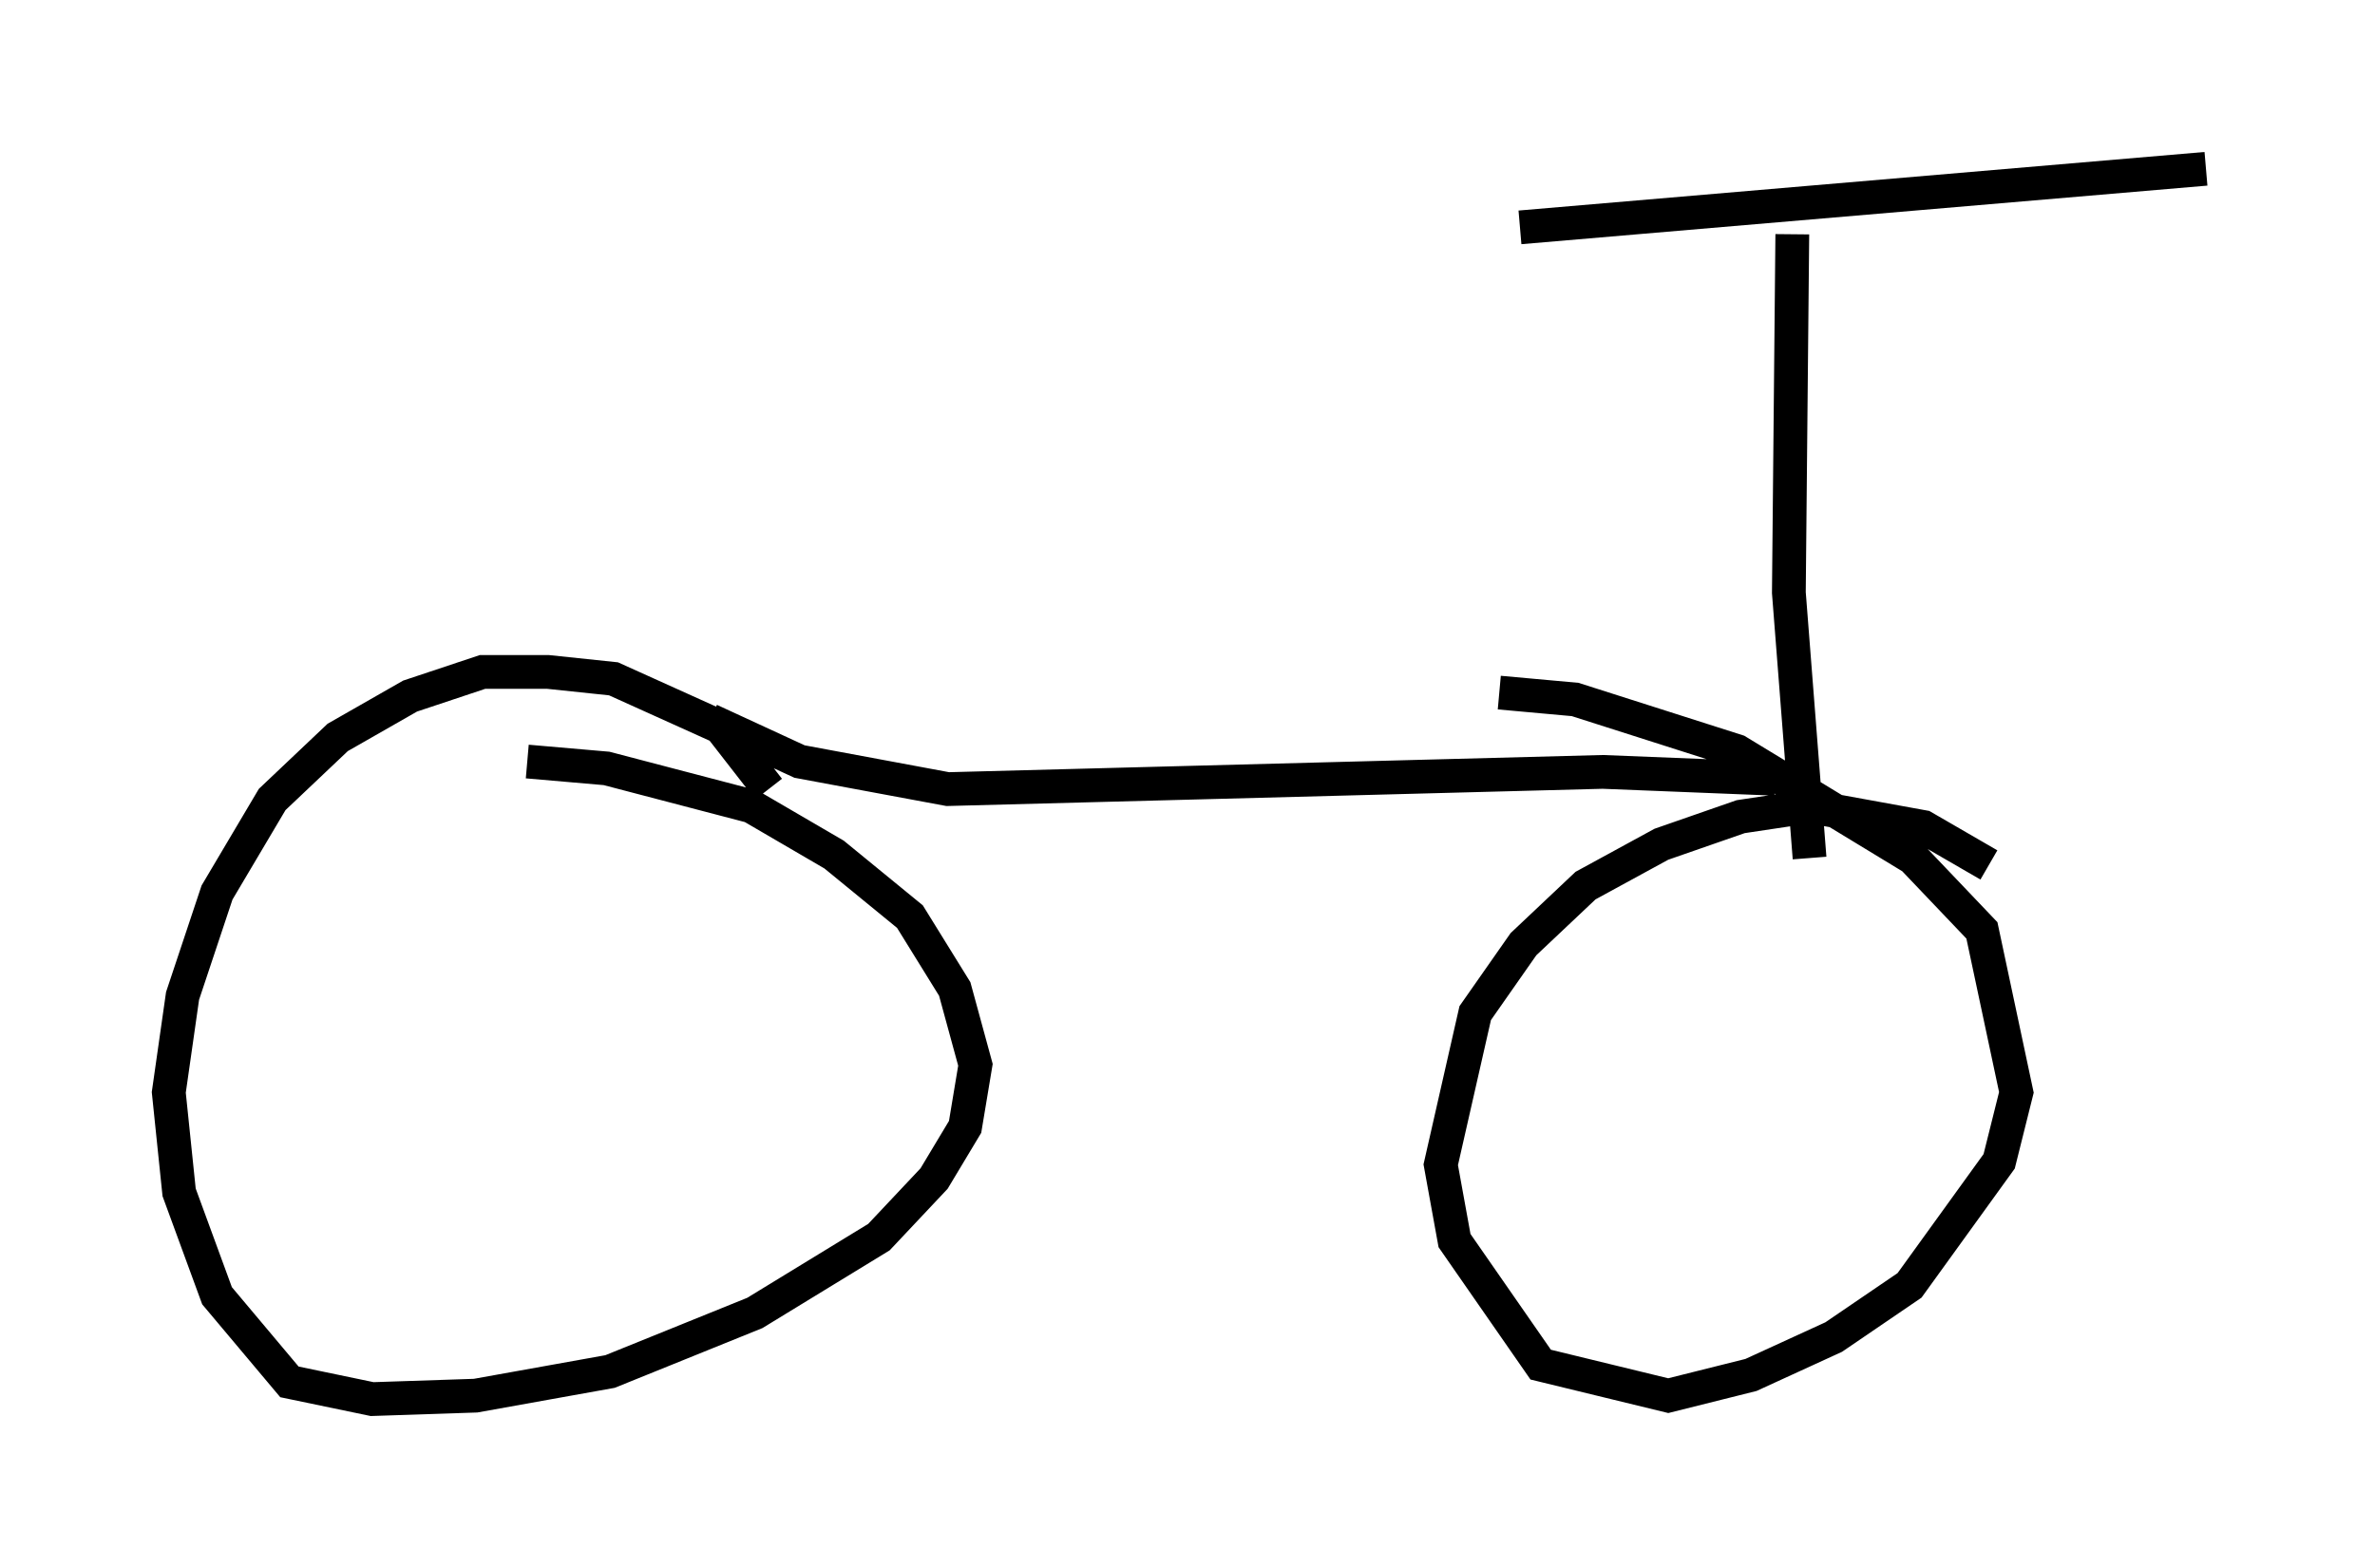 <?xml version="1.0" encoding="utf-8" ?>
<svg baseProfile="full" height="46.444" version="1.1" width="70.332" xmlns="http://www.w3.org/2000/svg" xmlns:ev="http://www.w3.org/2001/xml-events" xmlns:xlink="http://www.w3.org/1999/xlink"><defs /><rect fill="white" height="46.444" width="70.332" x="0" y="0" /><path d="M23.477, 25.315 m-0.715, -1.94 l-1.429, -1.838 -3.165, -1.429 l-1.94, -0.204 -1.94, 0.0 l-2.144, 0.715 -2.144, 1.225 l-1.94, 1.838 -1.633, 2.756 l-1.021, 3.063 -0.408, 2.858 l0.306, 2.96 1.123, 3.063 l2.144, 2.552 2.45, 0.51 l3.063, -0.102 3.981, -0.715 l4.288, -1.735 3.675, -2.246 l1.633, -1.735 0.919, -1.531 l0.306, -1.838 -0.613, -2.246 l-1.327, -2.144 -2.246, -1.838 l-2.45, -1.429 -4.288, -1.123 l-2.348, -0.204 m43.284, 3.063 l-1.94, -1.123 -3.369, -0.613 l-2.042, 0.306 -2.348, 0.817 l-2.246, 1.225 -1.838, 1.735 l-1.429, 2.042 -1.021, 4.492 l0.408, 2.246 2.552, 3.675 l3.777, 0.919 2.45, -0.613 l2.45, -1.123 2.246, -1.531 l2.654, -3.675 0.51, -2.042 l-1.021, -4.798 -2.042, -2.144 l-5.206, -3.165 -4.798, -1.531 l-2.246, -0.204 m-23.377, 0.817 l2.654, 1.225 4.39, 0.817 l19.396, -0.51 5.104, 0.204 m1.021, 2.348 l-0.613, -7.861 0.102, -10.617 m-8.065, -0.204 l20.315, -1.735 m-46.755, 7.861 " fill="none" stroke="black" stroke-width="1" /></svg>